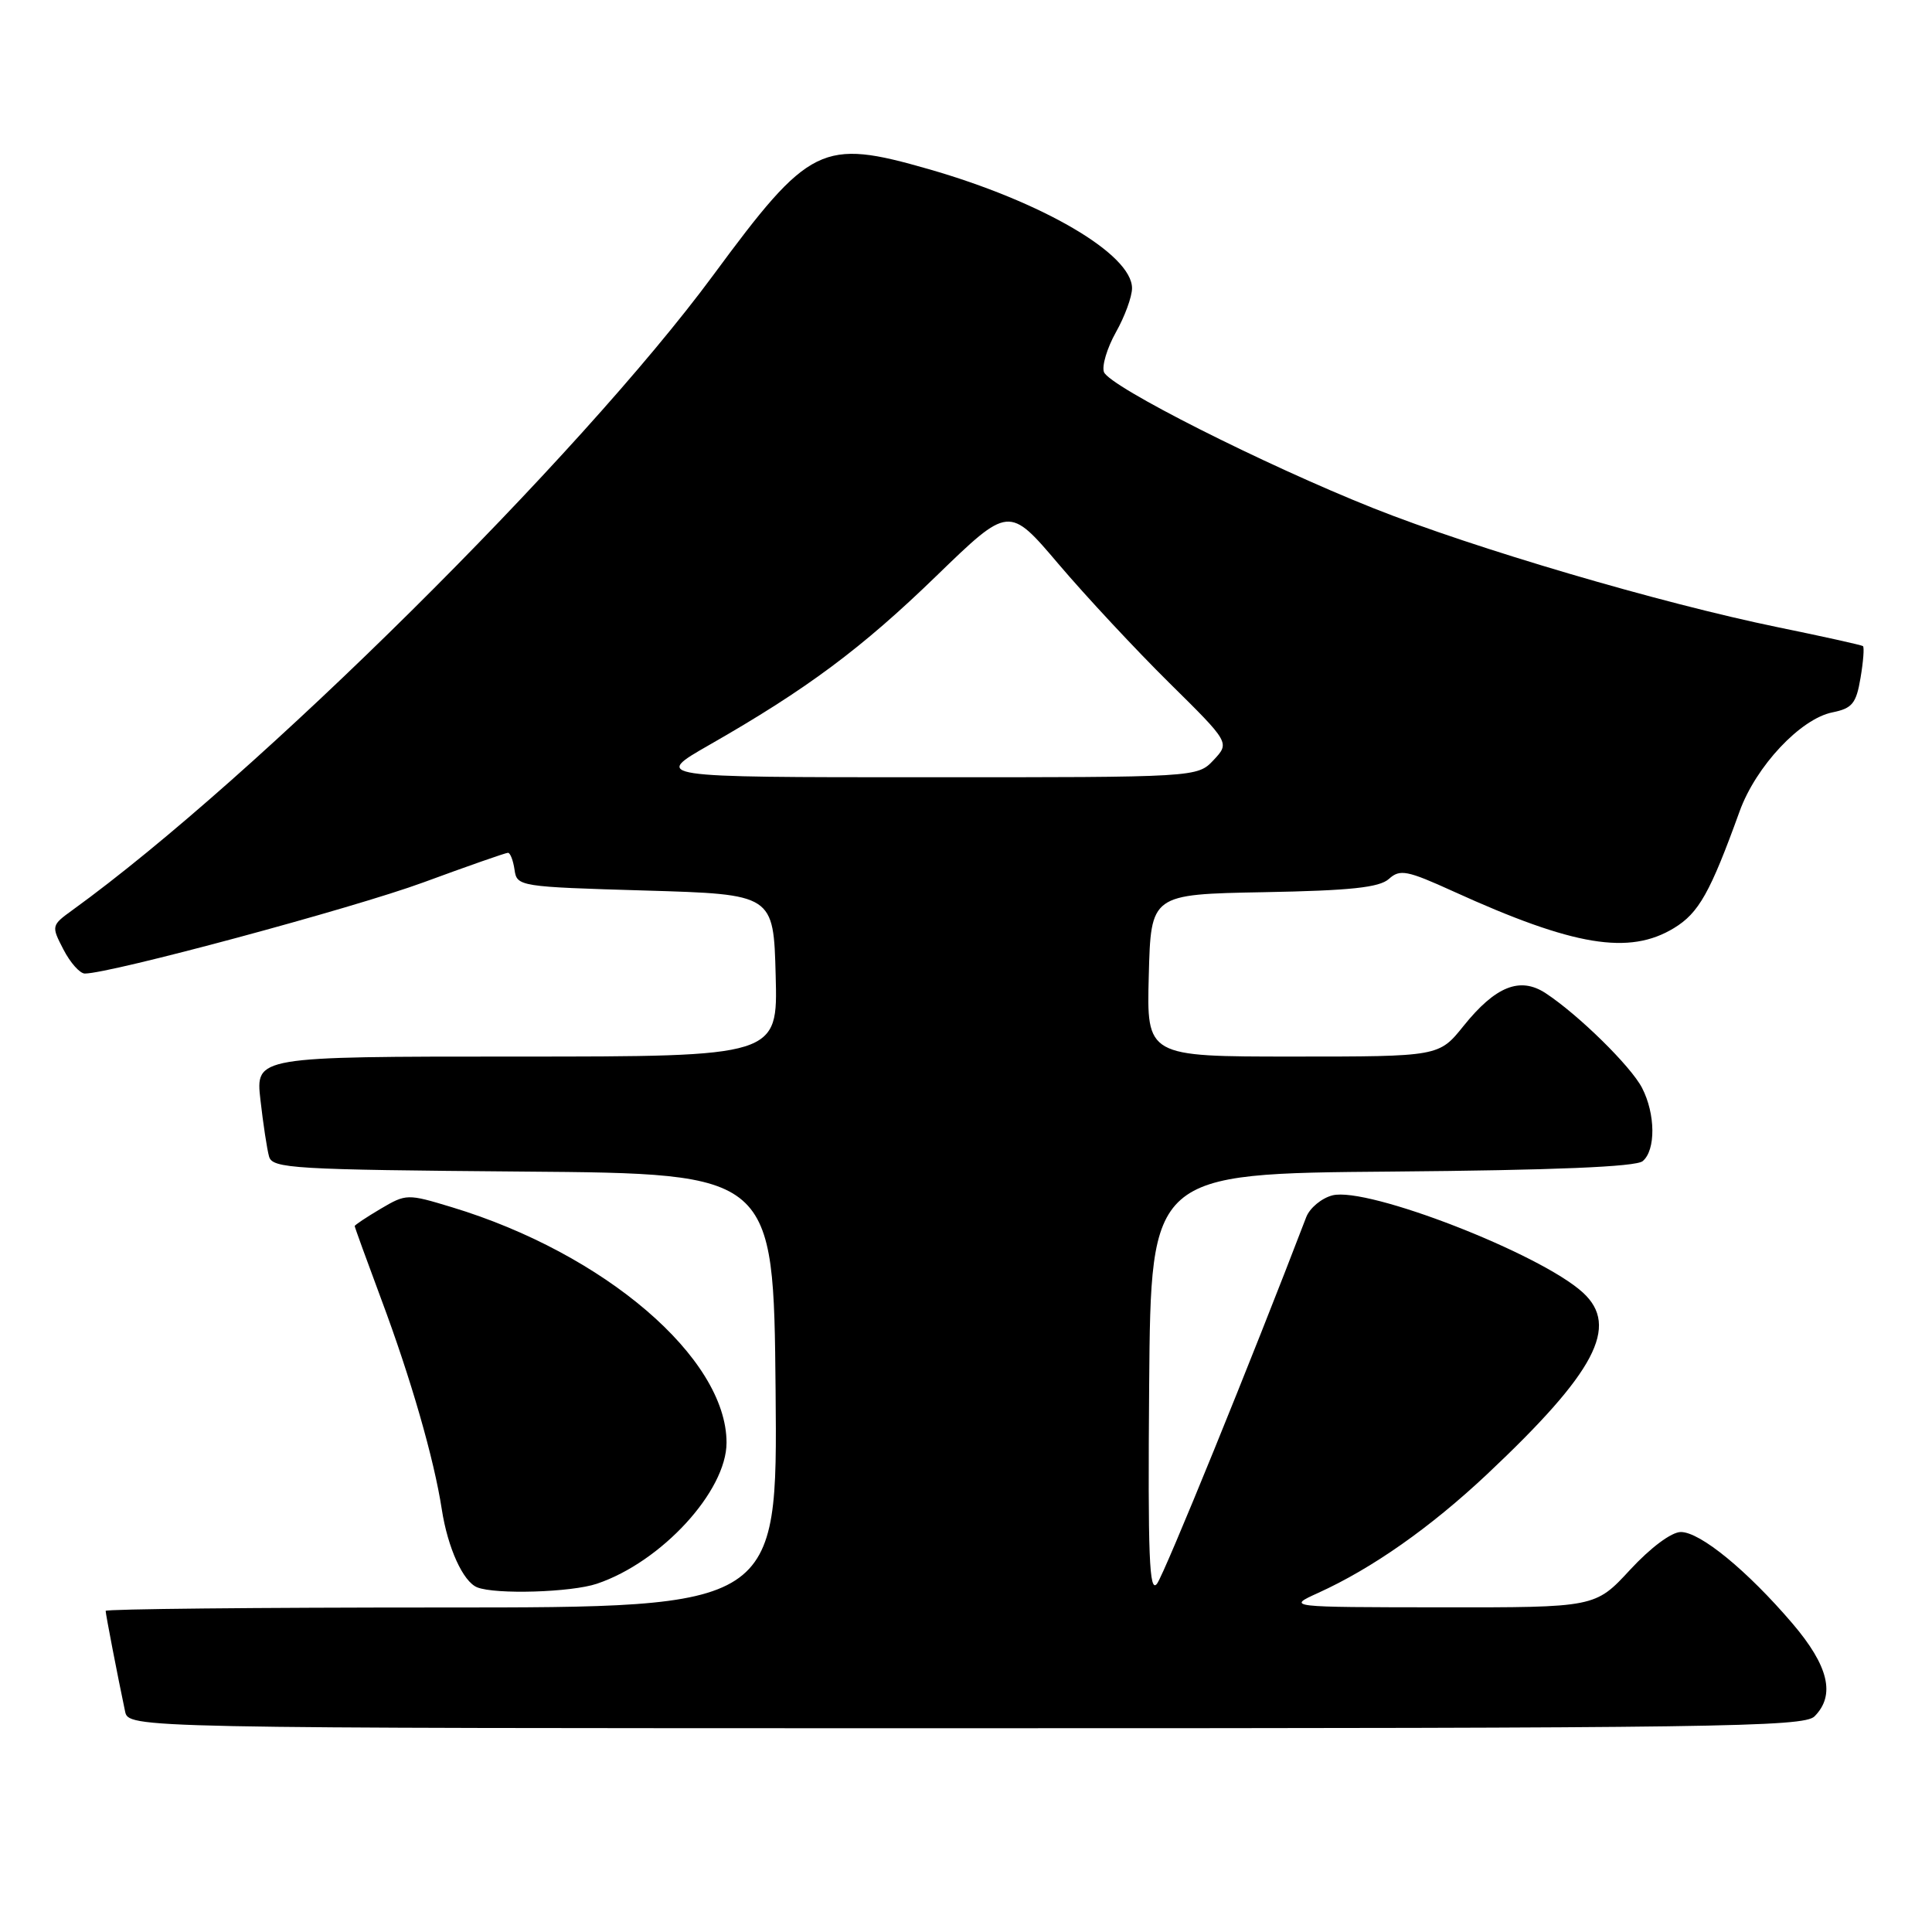 <?xml version="1.0" encoding="UTF-8" standalone="no"?>
<!DOCTYPE svg PUBLIC "-//W3C//DTD SVG 1.1//EN" "http://www.w3.org/Graphics/SVG/1.1/DTD/svg11.dtd" >
<svg xmlns="http://www.w3.org/2000/svg" xmlns:xlink="http://www.w3.org/1999/xlink" version="1.1" viewBox="0 0 256 256">
 <g >
 <path fill="currentColor"
d=" M 240.43 227.43 C 243.23 224.62 242.31 220.75 237.51 215.12 C 231.52 208.11 225.29 203.00 222.72 203.00 C 221.48 203.00 218.72 205.06 216.00 208.00 C 211.38 213.00 211.38 213.00 190.94 212.98 C 170.50 212.96 170.50 212.96 174.66 211.07 C 181.84 207.81 189.55 202.39 197.06 195.33 C 211.40 181.83 214.62 175.75 209.75 171.28 C 204.11 166.11 181.23 157.22 176.56 158.39 C 175.12 158.76 173.55 160.06 173.08 161.28 C 165.93 179.97 154.29 208.57 153.31 209.85 C 152.28 211.19 152.09 206.28 152.27 183.50 C 152.50 155.50 152.50 155.50 184.41 155.24 C 205.93 155.06 216.76 154.61 217.66 153.86 C 219.41 152.41 219.37 147.61 217.58 144.15 C 216.09 141.27 209.14 134.45 204.80 131.60 C 201.41 129.38 198.16 130.68 193.93 135.94 C 190.67 140.00 190.67 140.00 171.30 140.00 C 151.93 140.00 151.93 140.00 152.22 129.25 C 152.50 118.50 152.50 118.50 167.45 118.22 C 178.96 118.01 182.78 117.60 184.04 116.46 C 185.50 115.14 186.43 115.32 192.59 118.12 C 208.54 125.38 215.88 126.59 221.82 122.97 C 225.10 120.97 226.61 118.29 230.51 107.50 C 232.67 101.53 238.58 95.23 242.82 94.39 C 245.43 93.86 245.96 93.22 246.53 89.82 C 246.90 87.65 247.04 85.75 246.85 85.61 C 246.66 85.47 241.58 84.34 235.57 83.11 C 219.92 79.89 195.39 72.67 182.01 67.35 C 167.52 61.58 147.02 51.23 146.28 49.30 C 145.98 48.50 146.69 46.12 147.86 44.03 C 149.04 41.94 150.00 39.31 150.00 38.19 C 150.00 33.68 138.12 26.73 123.05 22.41 C 108.90 18.35 107.28 19.15 94.51 36.46 C 76.77 60.50 33.85 103.04 9.63 120.57 C 6.80 122.62 6.78 122.68 8.41 125.82 C 9.31 127.57 10.59 129.00 11.24 129.00 C 14.63 129.00 46.83 120.33 56.08 116.93 C 61.95 114.77 67.00 113.00 67.31 113.00 C 67.61 113.00 68.00 114.01 68.18 115.25 C 68.49 117.46 68.80 117.51 85.50 118.00 C 102.50 118.50 102.50 118.50 102.78 129.25 C 103.07 140.00 103.07 140.00 68.46 140.00 C 33.86 140.00 33.86 140.00 34.51 145.75 C 34.87 148.91 35.38 152.28 35.65 153.24 C 36.09 154.83 38.79 154.99 69.31 155.24 C 102.50 155.50 102.50 155.50 102.77 184.25 C 103.03 213.00 103.03 213.00 58.52 213.00 C 34.03 213.00 14.00 213.20 14.00 213.45 C 14.00 213.88 15.56 221.96 16.57 226.75 C 17.04 229.00 17.04 229.00 127.95 229.00 C 227.44 229.00 239.02 228.84 240.43 227.43 Z  M 79.10 209.85 C 87.65 206.97 96.27 197.58 96.27 191.16 C 96.27 179.94 80.11 166.09 59.87 159.96 C 53.97 158.17 53.82 158.18 50.44 160.17 C 48.55 161.29 47.00 162.32 47.00 162.46 C 47.00 162.61 48.58 166.95 50.50 172.11 C 54.45 182.67 57.51 193.30 58.54 200.00 C 59.33 205.11 61.36 209.58 63.23 210.33 C 65.64 211.30 75.71 211.00 79.10 209.85 Z  M 94.00 98.70 C 106.90 91.33 114.18 85.91 124.09 76.30 C 133.69 67.00 133.69 67.00 140.27 74.75 C 143.89 79.01 150.48 86.08 154.91 90.46 C 162.96 98.41 162.96 98.41 160.81 100.71 C 158.65 103.00 158.65 103.00 122.58 102.99 C 86.50 102.99 86.50 102.99 94.00 98.70 Z "/>
</g>
</svg>